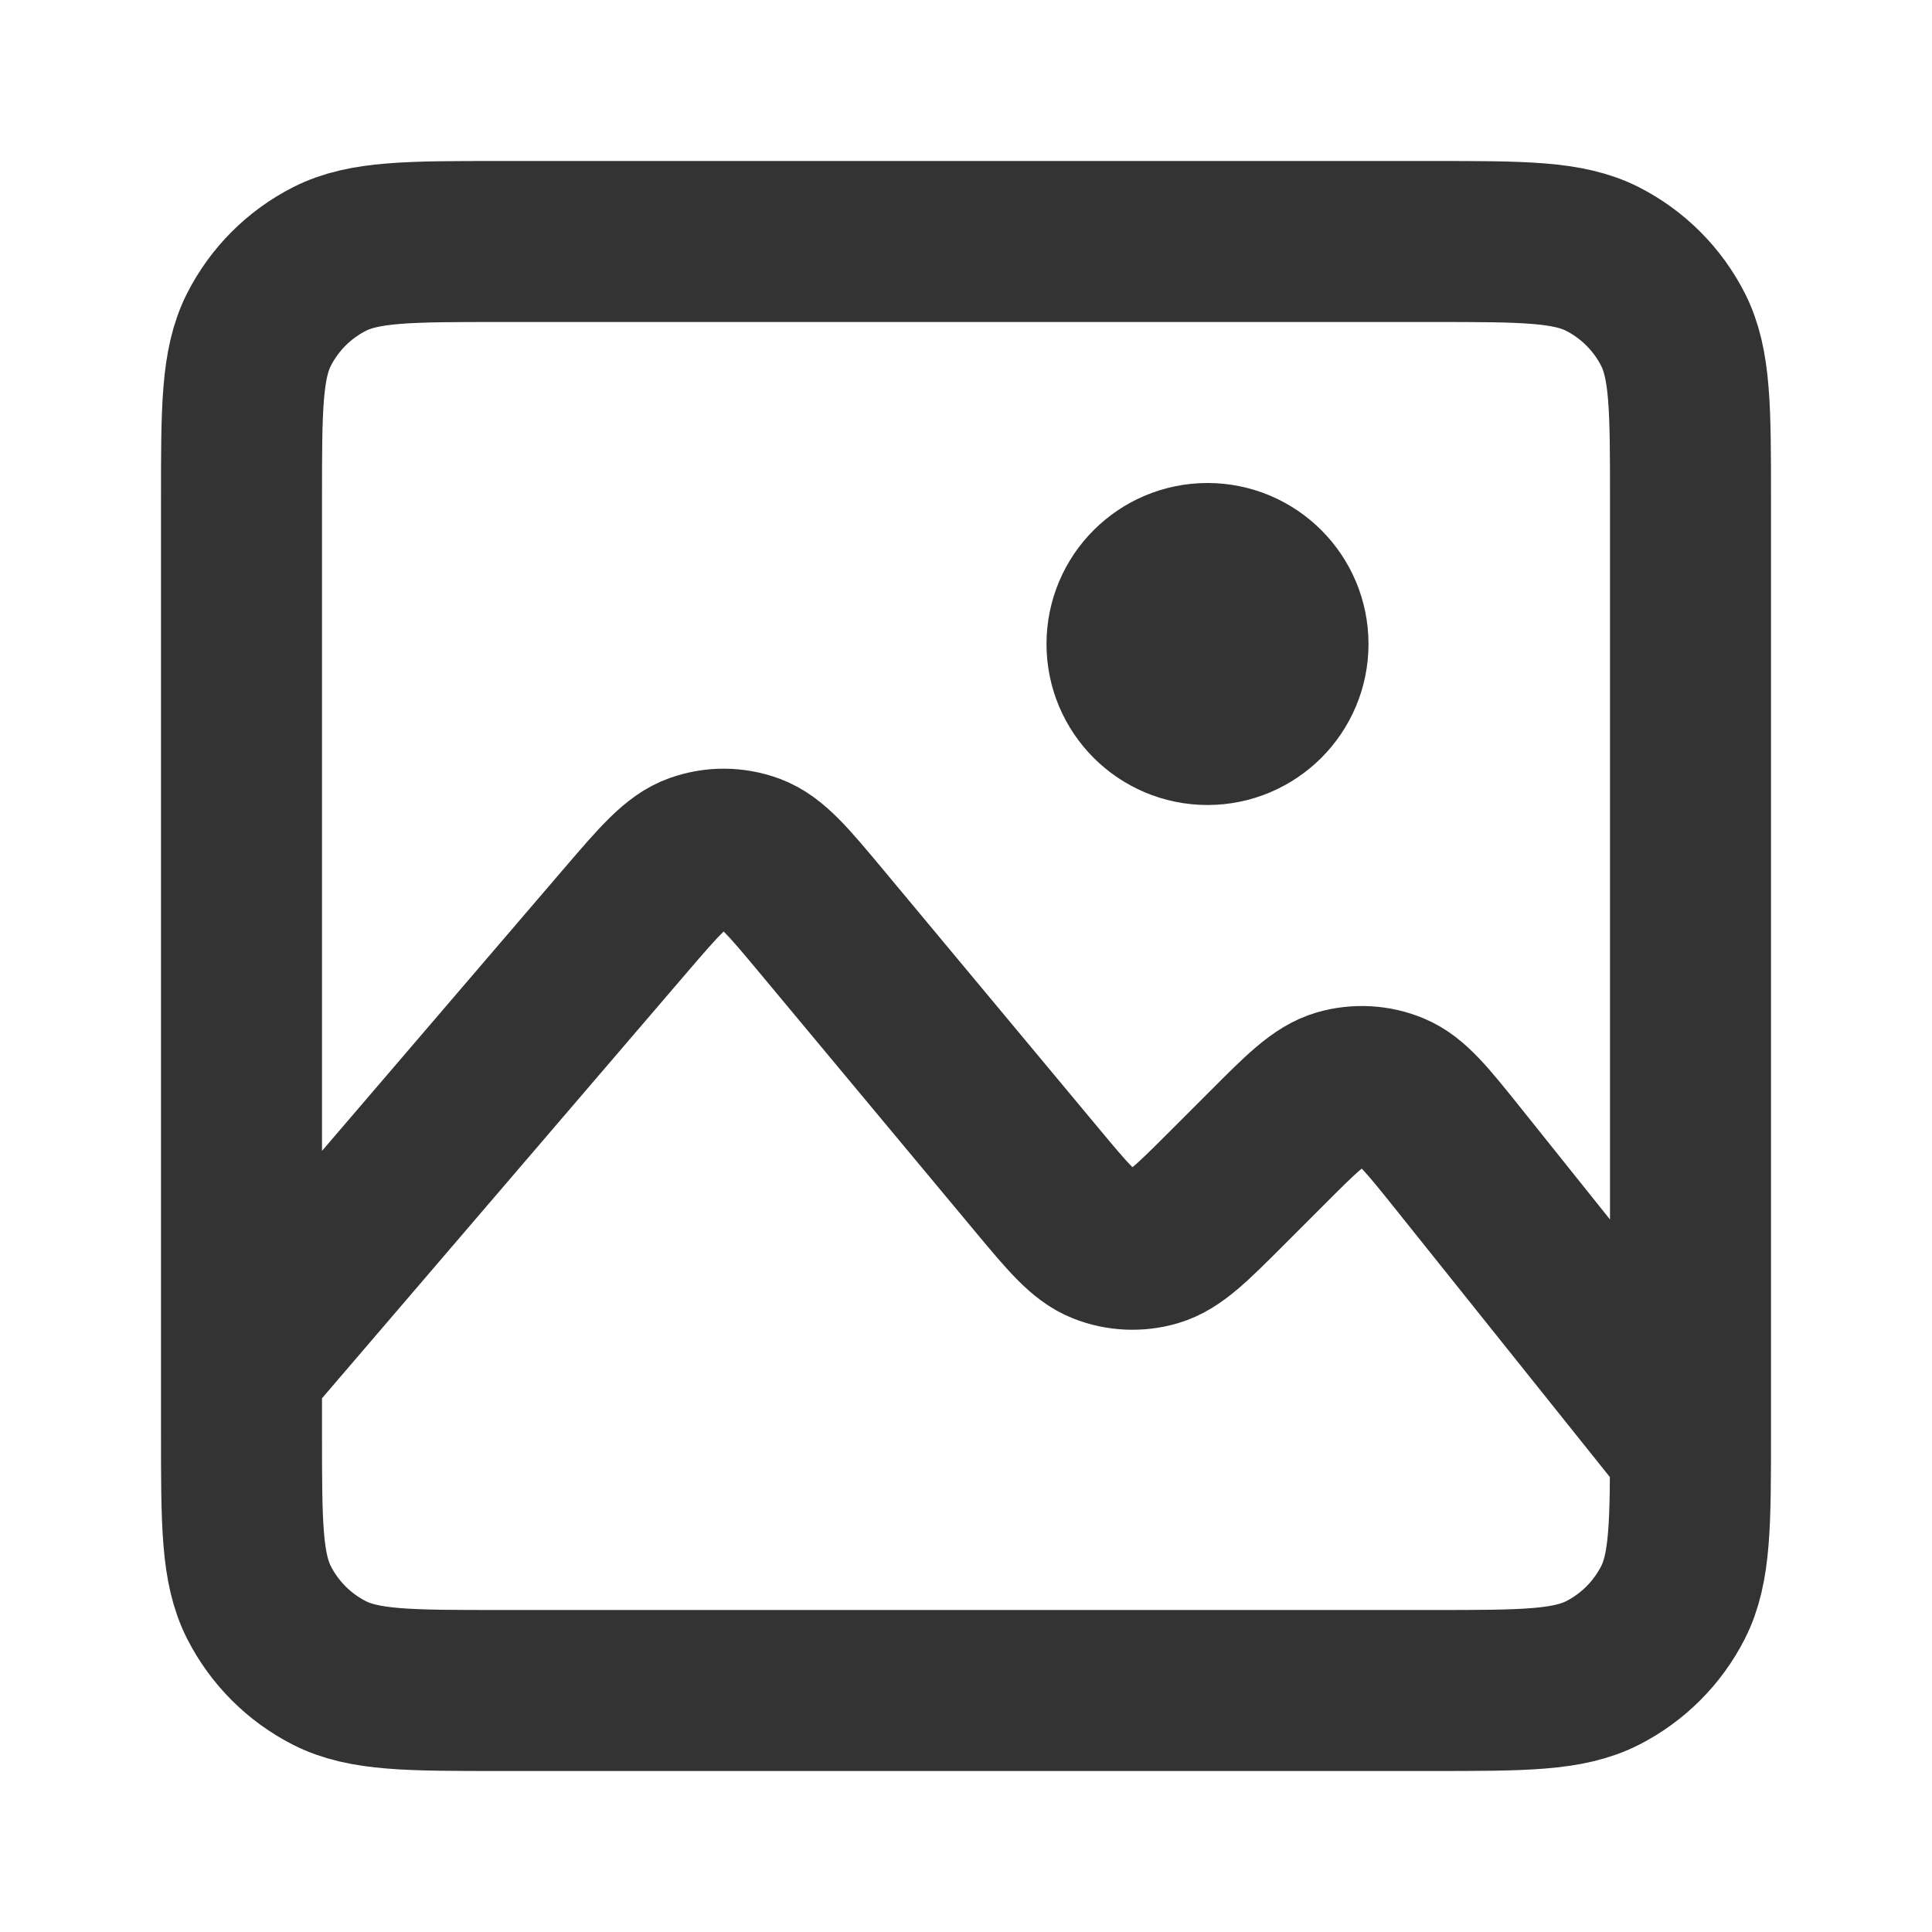 <svg width="24" height="24" viewBox="0 0 24 24" fill="none" xmlns="http://www.w3.org/2000/svg">
<path d="M3 17L7.768 11.437C8.192 10.943 8.404 10.696 8.655 10.607C8.876 10.528 9.117 10.53 9.336 10.611C9.587 10.704 9.795 10.954 10.212 11.454L12.878 14.654C13.267 15.121 13.462 15.354 13.698 15.448C13.906 15.531 14.136 15.541 14.35 15.478C14.594 15.406 14.809 15.191 15.239 14.761L15.736 14.264C16.173 13.826 16.392 13.608 16.64 13.536C16.857 13.474 17.09 13.486 17.299 13.573C17.537 13.671 17.73 13.913 18.117 14.396L21 18M21 6.2V17.8C21 18.92 21 19.48 20.782 19.908C20.59 20.284 20.284 20.59 19.908 20.782C19.48 21 18.92 21 17.8 21H6.2C5.08 21 4.52 21 4.092 20.782C3.715 20.59 3.41 20.284 3.218 19.908C3 19.48 3 18.92 3 17.8V6.2C3 5.08 3 4.52 3.218 4.092C3.41 3.716 3.715 3.41 4.092 3.218C4.52 3 5.08 3 6.2 3H17.8C18.92 3 19.48 3 19.908 3.218C20.284 3.41 20.59 3.716 20.782 4.092C21 4.52 21 5.08 21 6.2ZM15 9C14.448 9 14 8.552 14 8C14 7.448 14.448 7 15 7C15.552 7 16 7.448 16 8C16 8.552 15.552 9 15 9Z" stroke="#333333" stroke-width="2" stroke-linecap="round" stroke-linejoin="round"/>
</svg>
